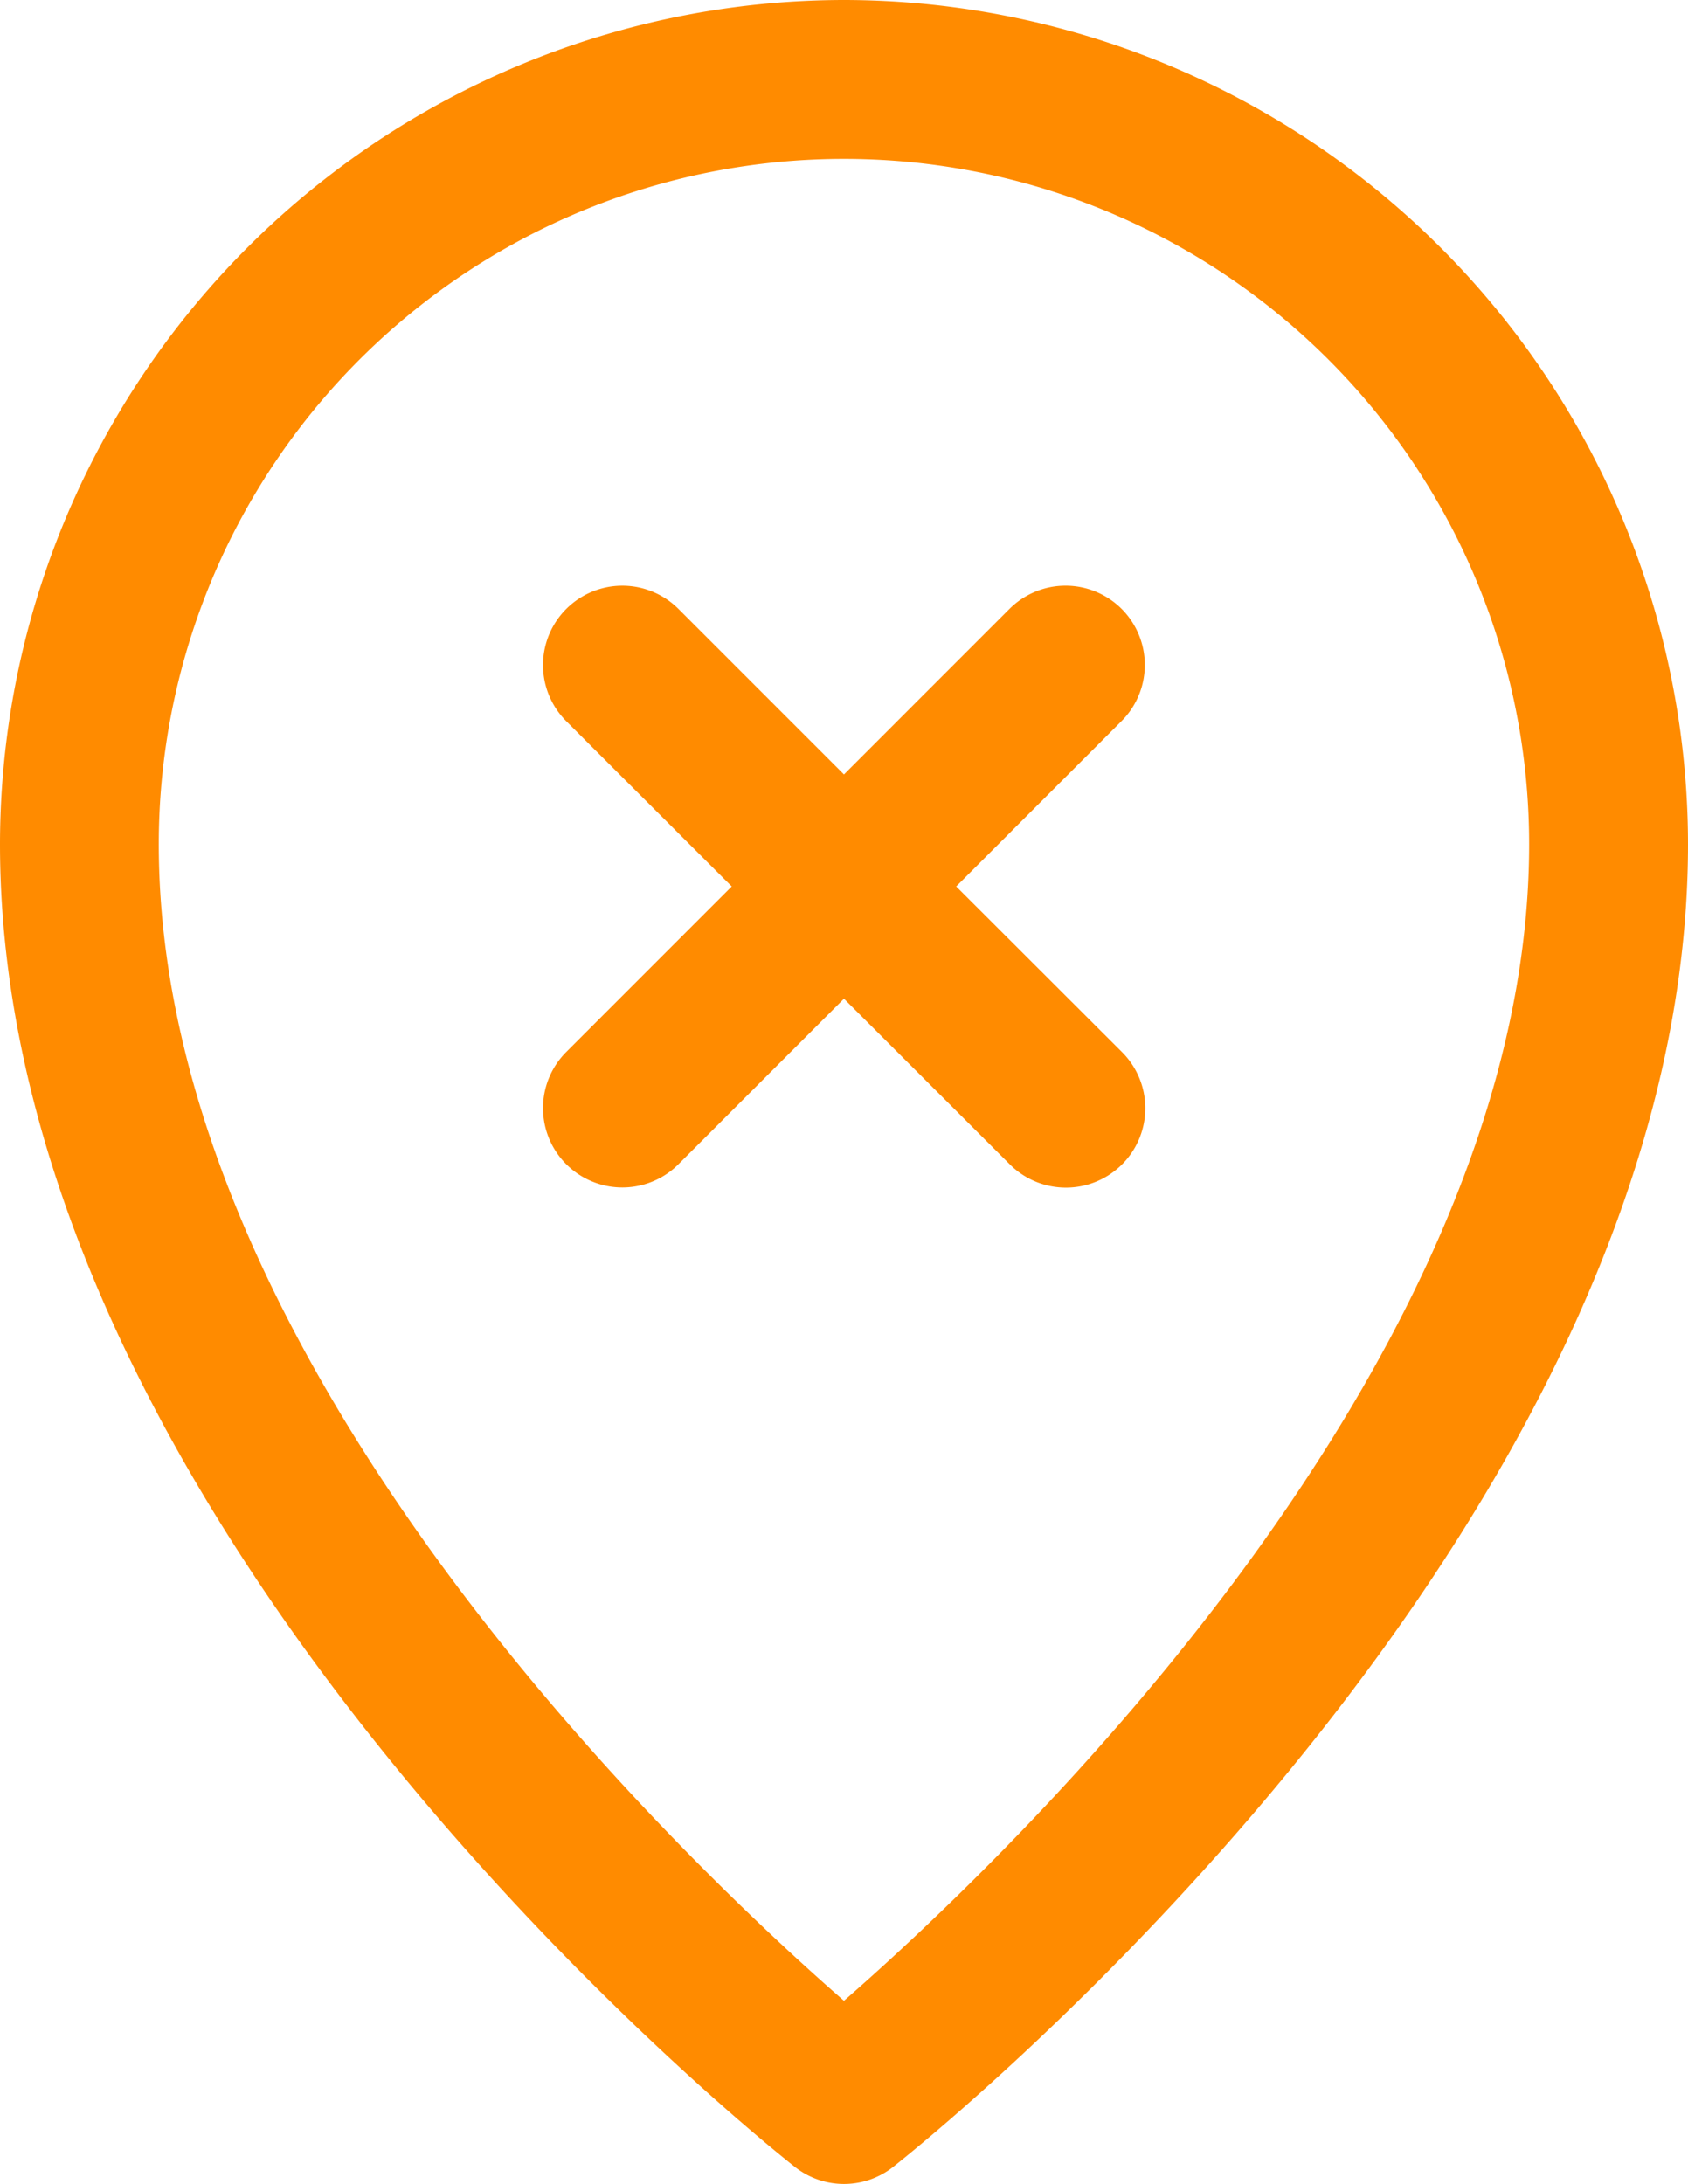 <svg xmlns="http://www.w3.org/2000/svg" width="21.645" height="28" viewBox="0 0 21.645 28">
  <g id="clear-map" transform="translate(-28.742 -22.5)">
    <path id="Path_933" data-name="Path 933" d="M39.564,22.5A10.834,10.834,0,0,0,28.742,33.322c0,8.831,9.776,16.631,10.193,16.959a1.017,1.017,0,0,0,1.259,0c.416-.328,10.193-8.129,10.193-16.959A10.834,10.834,0,0,0,39.564,22.5Zm0,25.651c-2.11-1.842-8.786-8.195-8.786-14.828a8.786,8.786,0,1,1,17.572,0C48.35,39.956,41.674,46.309,39.564,48.151Z" transform="translate(0 0)" fill="#ff8b00"/>
    <path id="Path_934" data-name="Path 934" d="M49.834,37.542a1.017,1.017,0,0,0-1.439,0l-2.122,2.122-2.122-2.122a1.017,1.017,0,0,0-1.439,1.439L44.834,41.1l-2.122,2.122a1.017,1.017,0,1,0,1.439,1.439l2.122-2.122L48.4,44.663a1.017,1.017,0,0,0,1.439-1.439L47.712,41.1l2.122-2.122A1.017,1.017,0,0,0,49.834,37.542Z" transform="translate(-6.709 -7.235)" fill="#ff8b00"/>
  </g>
</svg>
